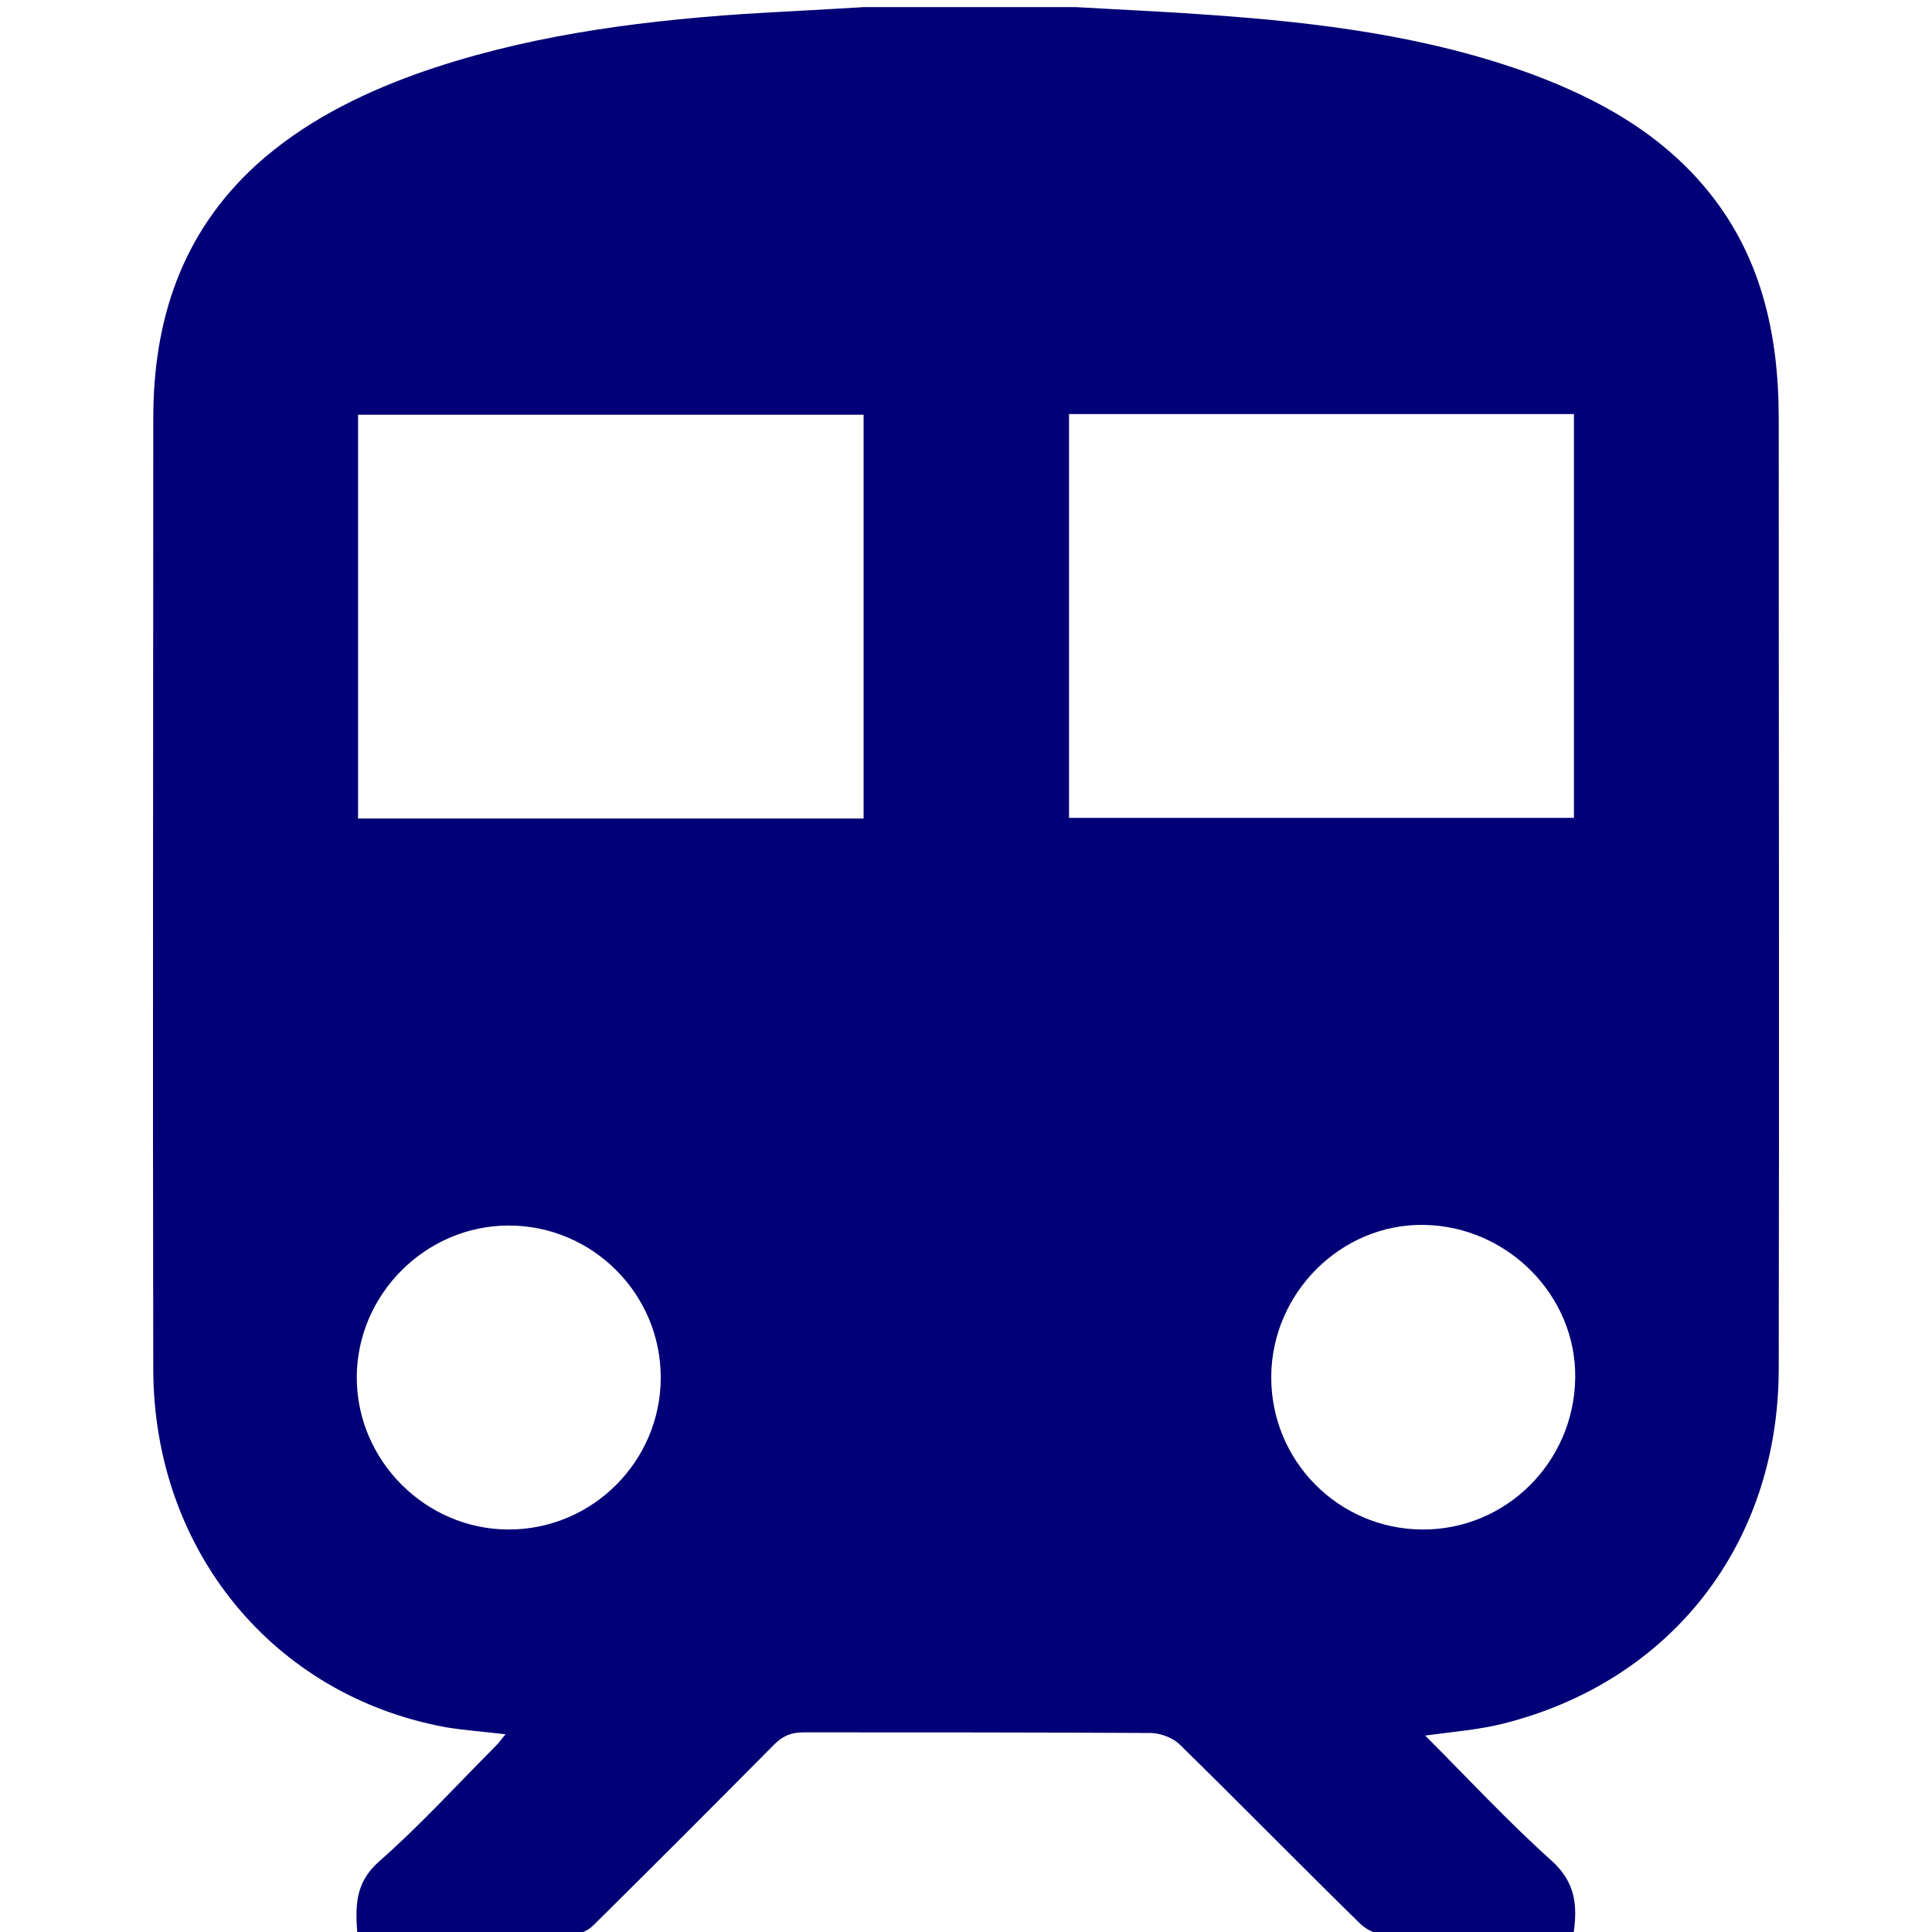 <?xml version="1.0" encoding="utf-8"?>
<!-- Generator: Adobe Illustrator 26.2.1, SVG Export Plug-In . SVG Version: 6.00 Build 0)  -->
<svg version="1.1" xmlns="http://www.w3.org/2000/svg" xmlns:xlink="http://www.w3.org/1999/xlink" x="0px" y="0px"
	 viewBox="0 0 30 30" style="enable-background:new 0 0 30 30;" xml:space="preserve">
<style type="text/css">
	.st0{display:none;}
	.st1{display:inline;}
	.st2{fill:#020076;}
	.st3{fill:#E4EFFF;}
	.st4{fill:#020076;stroke:#020076;stroke-width:10;stroke-miterlimit:10;}
	.st5{fill:#E4EFFF;stroke:#E4EFFF;stroke-width:10;stroke-miterlimit:10;}
	.st6{fill:#020076;stroke:#020076;stroke-width:2;stroke-miterlimit:10;}
	.st7{fill:#E4EFFF;stroke:#E4EFFF;stroke-width:2;stroke-miterlimit:10;}
	.st8{fill:none;stroke:#020076;stroke-width:13;stroke-miterlimit:10;}
	.st9{fill:none;stroke:#020076;stroke-width:2;stroke-miterlimit:10;}
	.st10{fill:none;stroke:#E4EFFF;stroke-width:2;stroke-miterlimit:10;}
	.st11{fill:none;stroke:#E4EFFF;stroke-width:13;stroke-miterlimit:10;}
	.st12{fill:#FFFFFF;}
	.st13{fill:none;stroke:#020076;stroke-width:14;stroke-miterlimit:10;}
	.st14{fill:none;stroke:#020076;stroke-width:14;stroke-linecap:round;stroke-miterlimit:10;}
	.st15{fill:none;stroke:#020076;stroke-width:2;stroke-linecap:round;stroke-miterlimit:10;}
	.st16{fill:none;stroke:#E4EFFF;stroke-width:14;stroke-miterlimit:10;}
	.st17{fill:none;stroke:#E4EFFF;stroke-width:14;stroke-linecap:round;stroke-miterlimit:10;}
	.st18{fill:none;stroke:#E4EFFF;stroke-width:2;stroke-linecap:round;stroke-miterlimit:10;}
</style>
<g id="Ebene_1" class="st0">
</g>
<g id="Ebene_2">
	<path class="st2" d="M13.42,0.11c1.09,0,2.18,0,3.28,0c0.69,0.04,1.38,0.07,2.07,0.12c1.71,0.12,3.41,0.33,5.04,0.93
		c1.01,0.38,1.93,0.89,2.64,1.72c0.89,1.04,1.17,2.29,1.17,3.62c0,4.92,0.01,9.85,0,14.77c-0.01,2.71-1.67,4.83-4.26,5.49
		c-0.39,0.1-0.8,0.13-1.23,0.19c0.66,0.66,1.28,1.33,1.96,1.94c0.38,0.34,0.41,0.71,0.34,1.16c-0.09,0.01-0.18,0.01-0.26,0.01
		c-0.88,0-1.76,0.01-2.63-0.01c-0.14,0-0.32-0.08-0.42-0.18c-0.94-0.92-1.86-1.86-2.8-2.78c-0.1-0.1-0.28-0.17-0.43-0.18
		c-1.8-0.01-3.61-0.01-5.41-0.01c-0.19,0-0.32,0.05-0.46,0.19c-0.93,0.94-1.87,1.88-2.81,2.81c-0.09,0.09-0.25,0.15-0.38,0.16
		c-1.01,0.01-2.03,0.01-3.04,0.01c-0.08,0-0.15-0.01-0.24-0.02c-0.03-0.43-0.05-0.8,0.33-1.14c0.64-0.56,1.21-1.19,1.81-1.79
		c0.06-0.06,0.1-0.12,0.16-0.19c-0.33-0.04-0.63-0.06-0.93-0.11c-2.67-0.49-4.53-2.74-4.54-5.55c-0.01-4.92,0-9.85,0-14.77
		c0-1.53,0.44-2.88,1.6-3.94C4.7,1.91,5.55,1.48,6.46,1.15c1.63-0.58,3.33-0.81,5.04-0.93C12.14,0.18,12.78,0.15,13.42,0.11z
		 M13.41,6.44c-2.63,0-5.24,0-7.85,0c0,2.1,0,4.18,0,6.27c2.63,0,5.24,0,7.85,0C13.41,10.61,13.41,8.54,13.41,6.44z M16.6,6.43
		c0,2.11,0,4.19,0,6.27c2.63,0,5.24,0,7.84,0c0-2.1,0-4.18,0-6.27C21.82,6.43,19.22,6.43,16.6,6.43z M7.9,23.75
		c1.3,0,2.36-1.06,2.36-2.36c0-1.3-1.06-2.36-2.36-2.36c-1.29,0-2.36,1.07-2.36,2.36C5.54,22.68,6.61,23.75,7.9,23.75z M22.08,23.75
		c1.3,0.01,2.36-1.04,2.38-2.35c0.02-1.28-1.05-2.36-2.35-2.38c-1.28-0.02-2.36,1.05-2.37,2.35C19.73,22.68,20.78,23.74,22.08,23.75
		z"/>
</g>
</svg>
